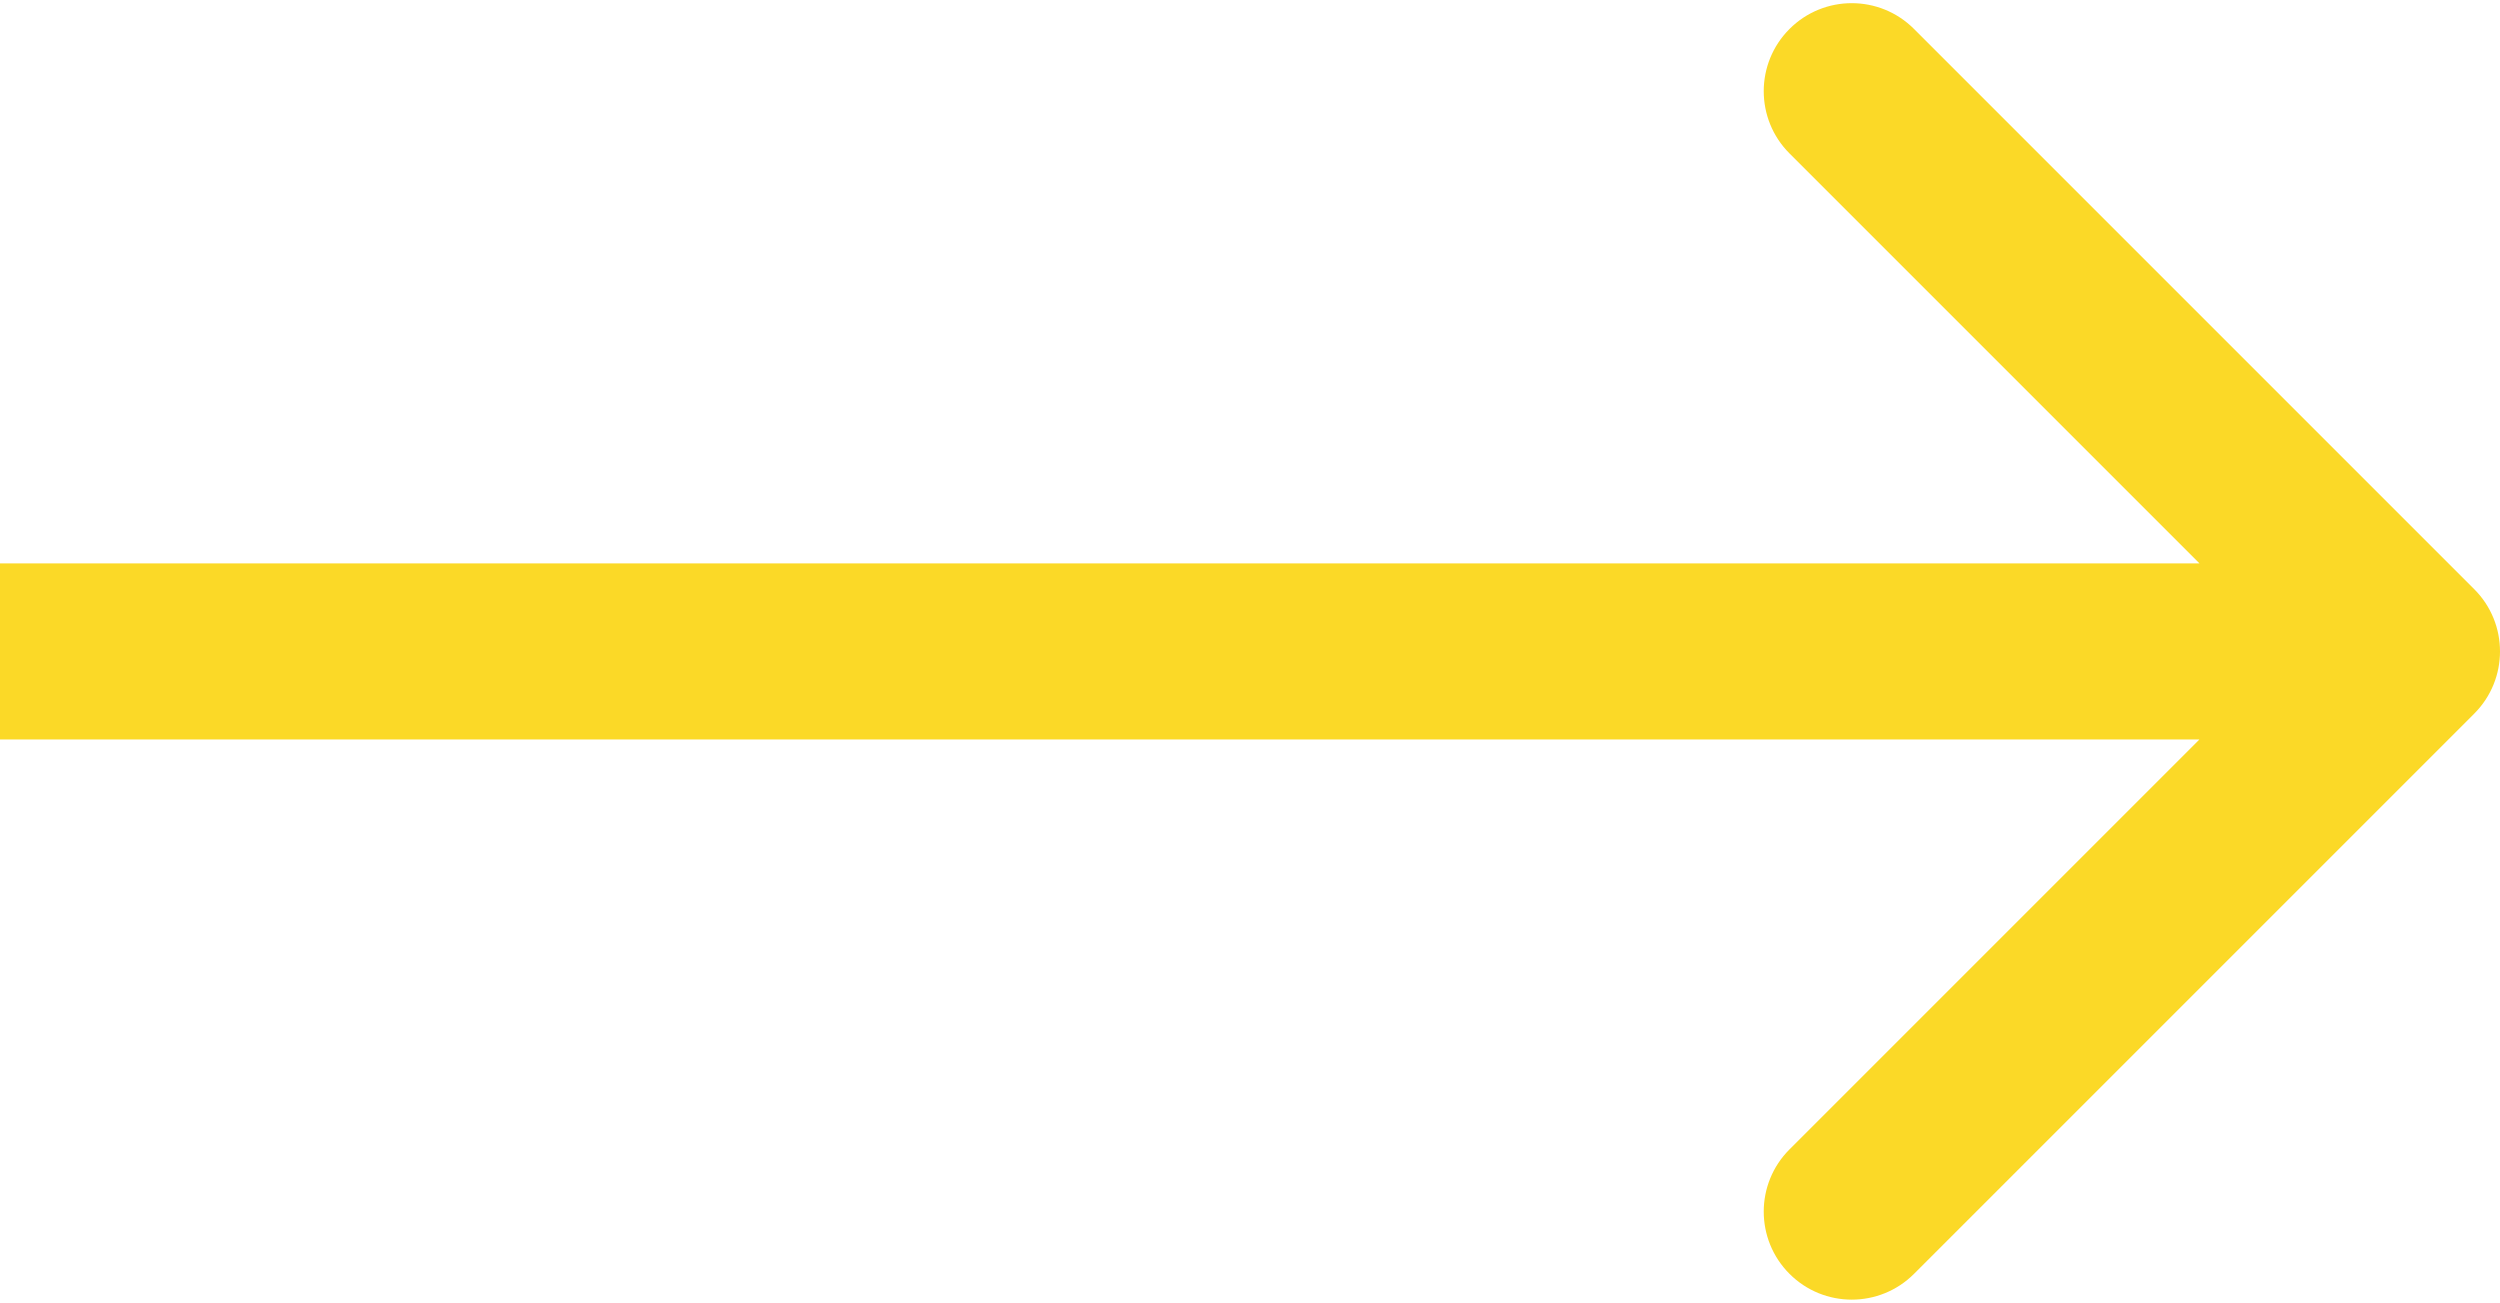 <svg width="142" height="74" viewBox="0 0 142 74" fill="none" xmlns="http://www.w3.org/2000/svg">
<path d="M140.536 40.535C142.488 38.583 142.488 35.417 140.536 33.465L108.716 1.645C106.763 -0.308 103.597 -0.308 101.645 1.645C99.692 3.597 99.692 6.763 101.645 8.716L129.929 37L101.645 65.284C99.692 67.237 99.692 70.403 101.645 72.355C103.597 74.308 106.763 74.308 108.716 72.355L140.536 40.535ZM0 42H137V32H0L0 42Z" fill="#FBD927"/>
</svg>
